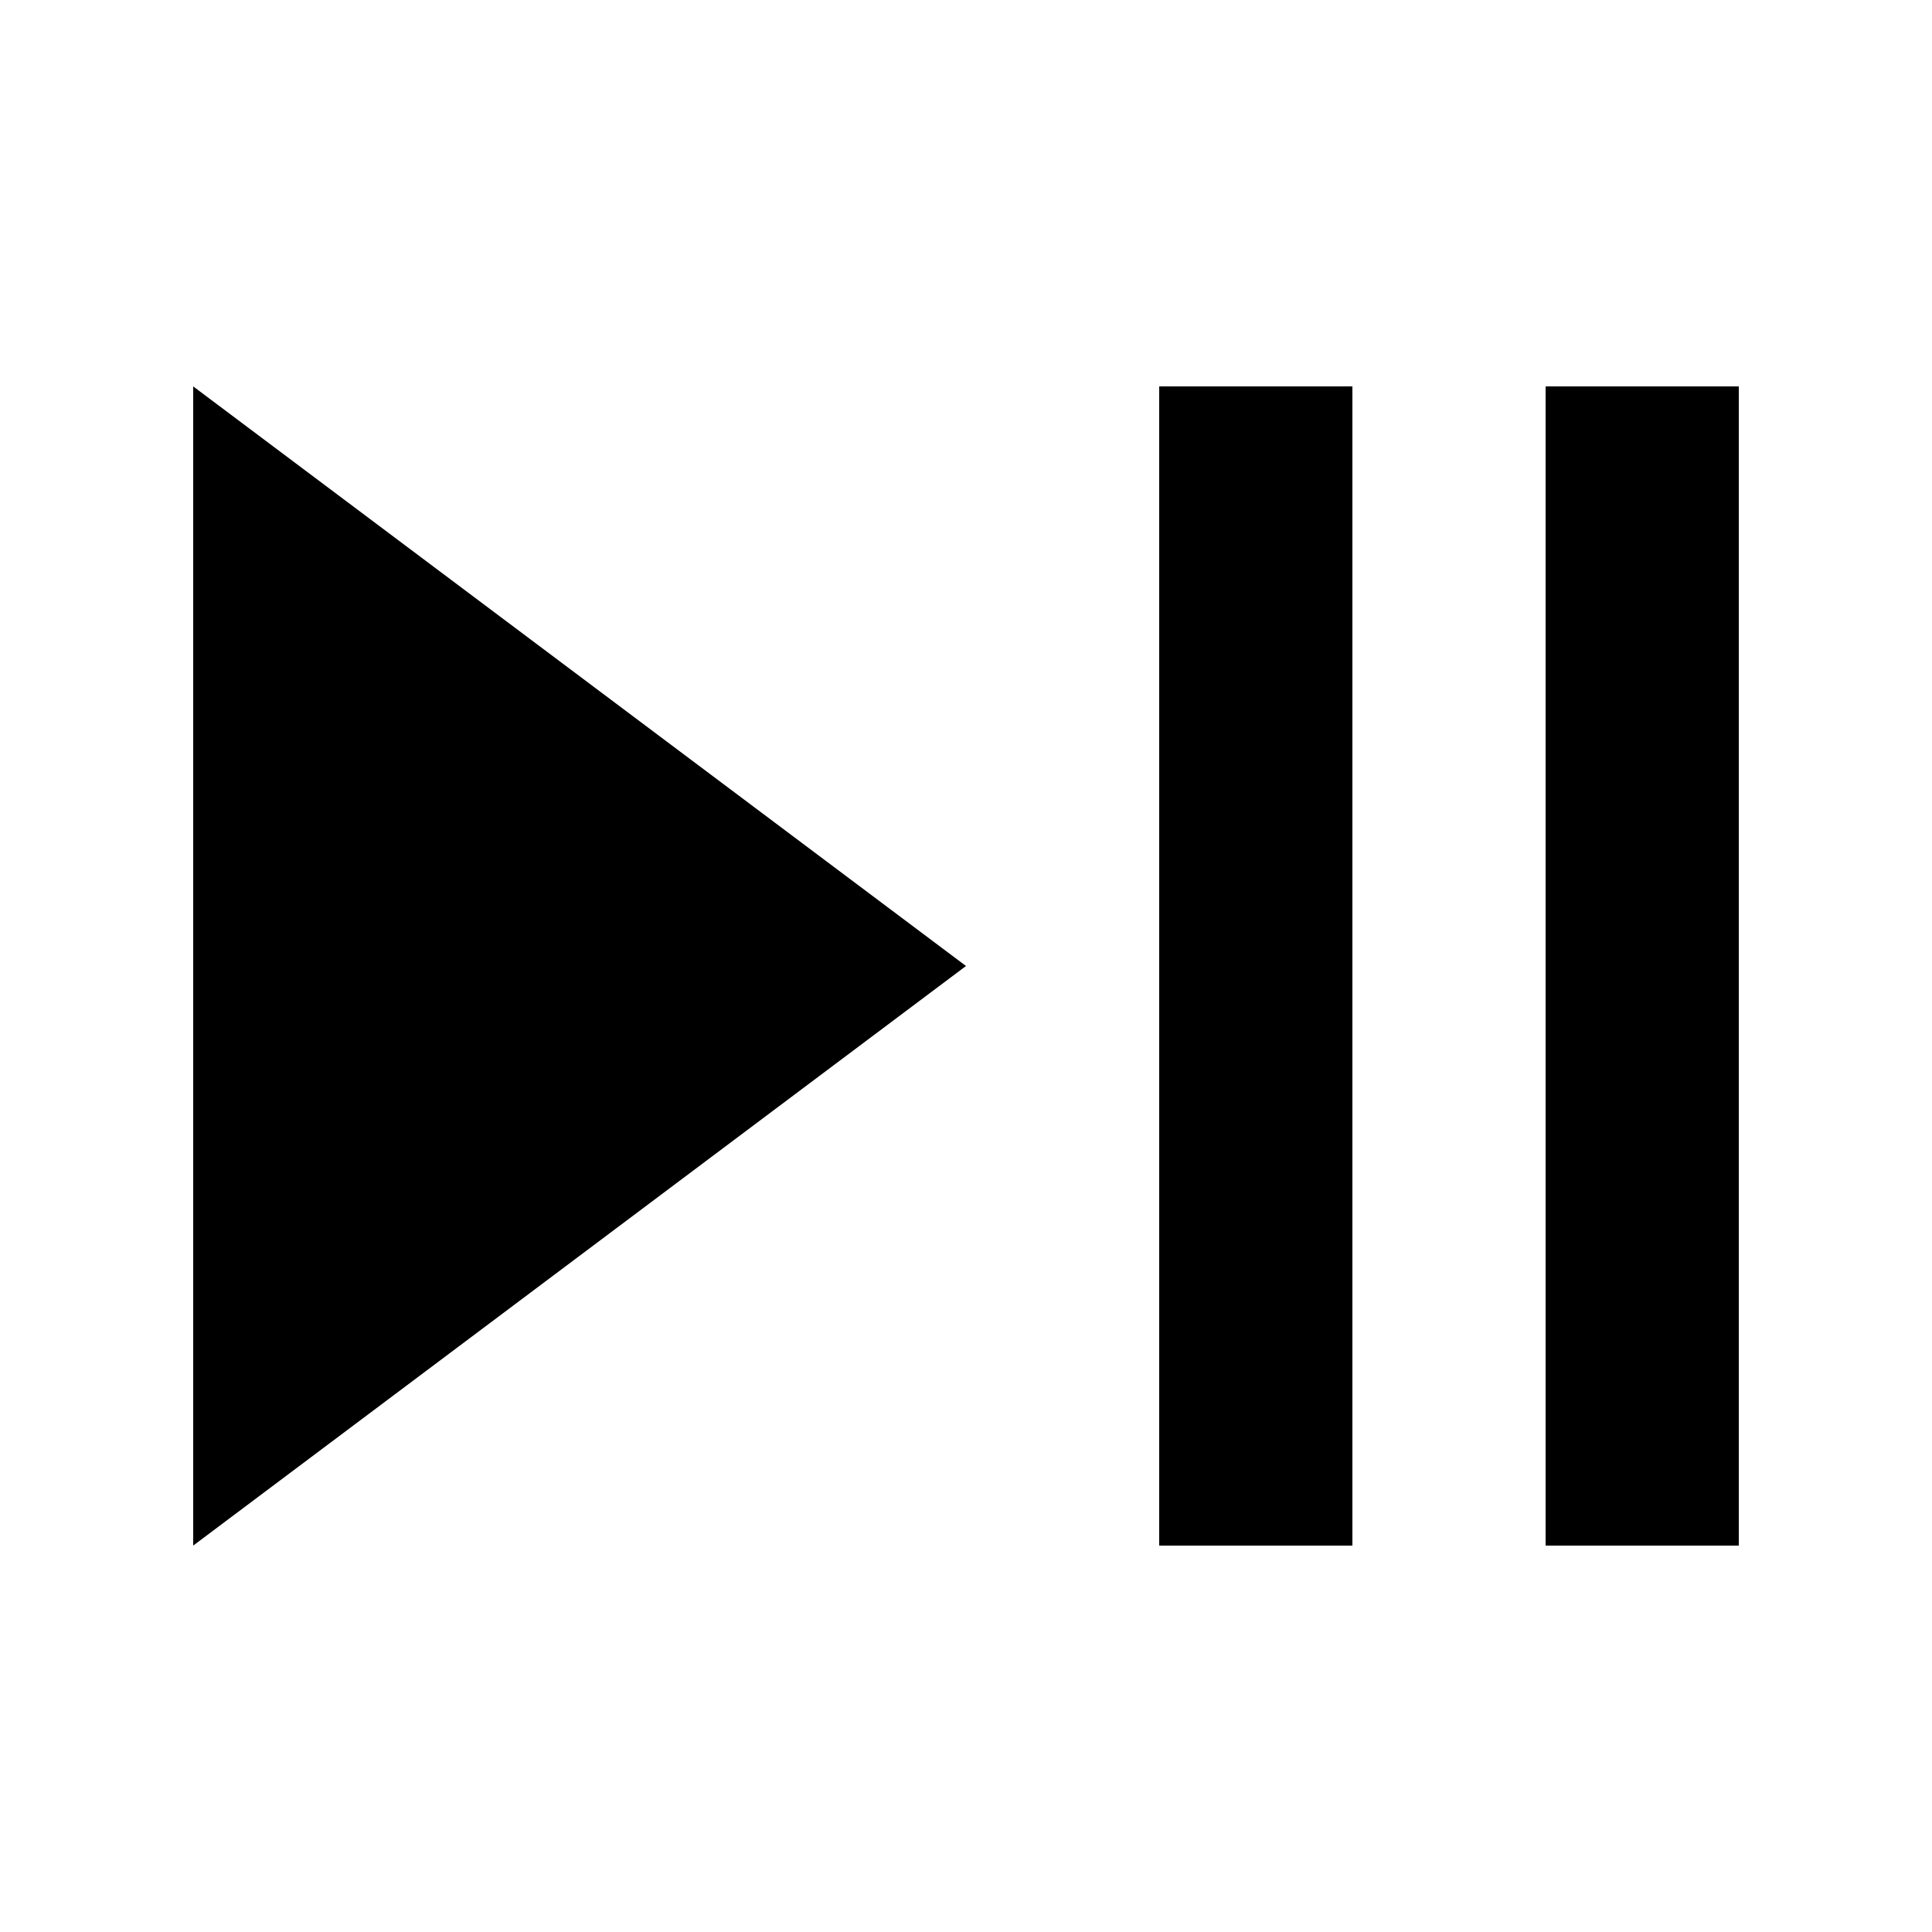 <svg xmlns="http://www.w3.org/2000/svg" width="24" height="24" viewBox="0 0 640 512"><path d="M320 256L64 448 64 64 320 256zM448 96l0 320 0 32-64 0 0-32 0-320 0-32 64 0 0 32zm128 0l0 320 0 32-64 0 0-32 0-320 0-32 64 0 0 32z"/></svg>